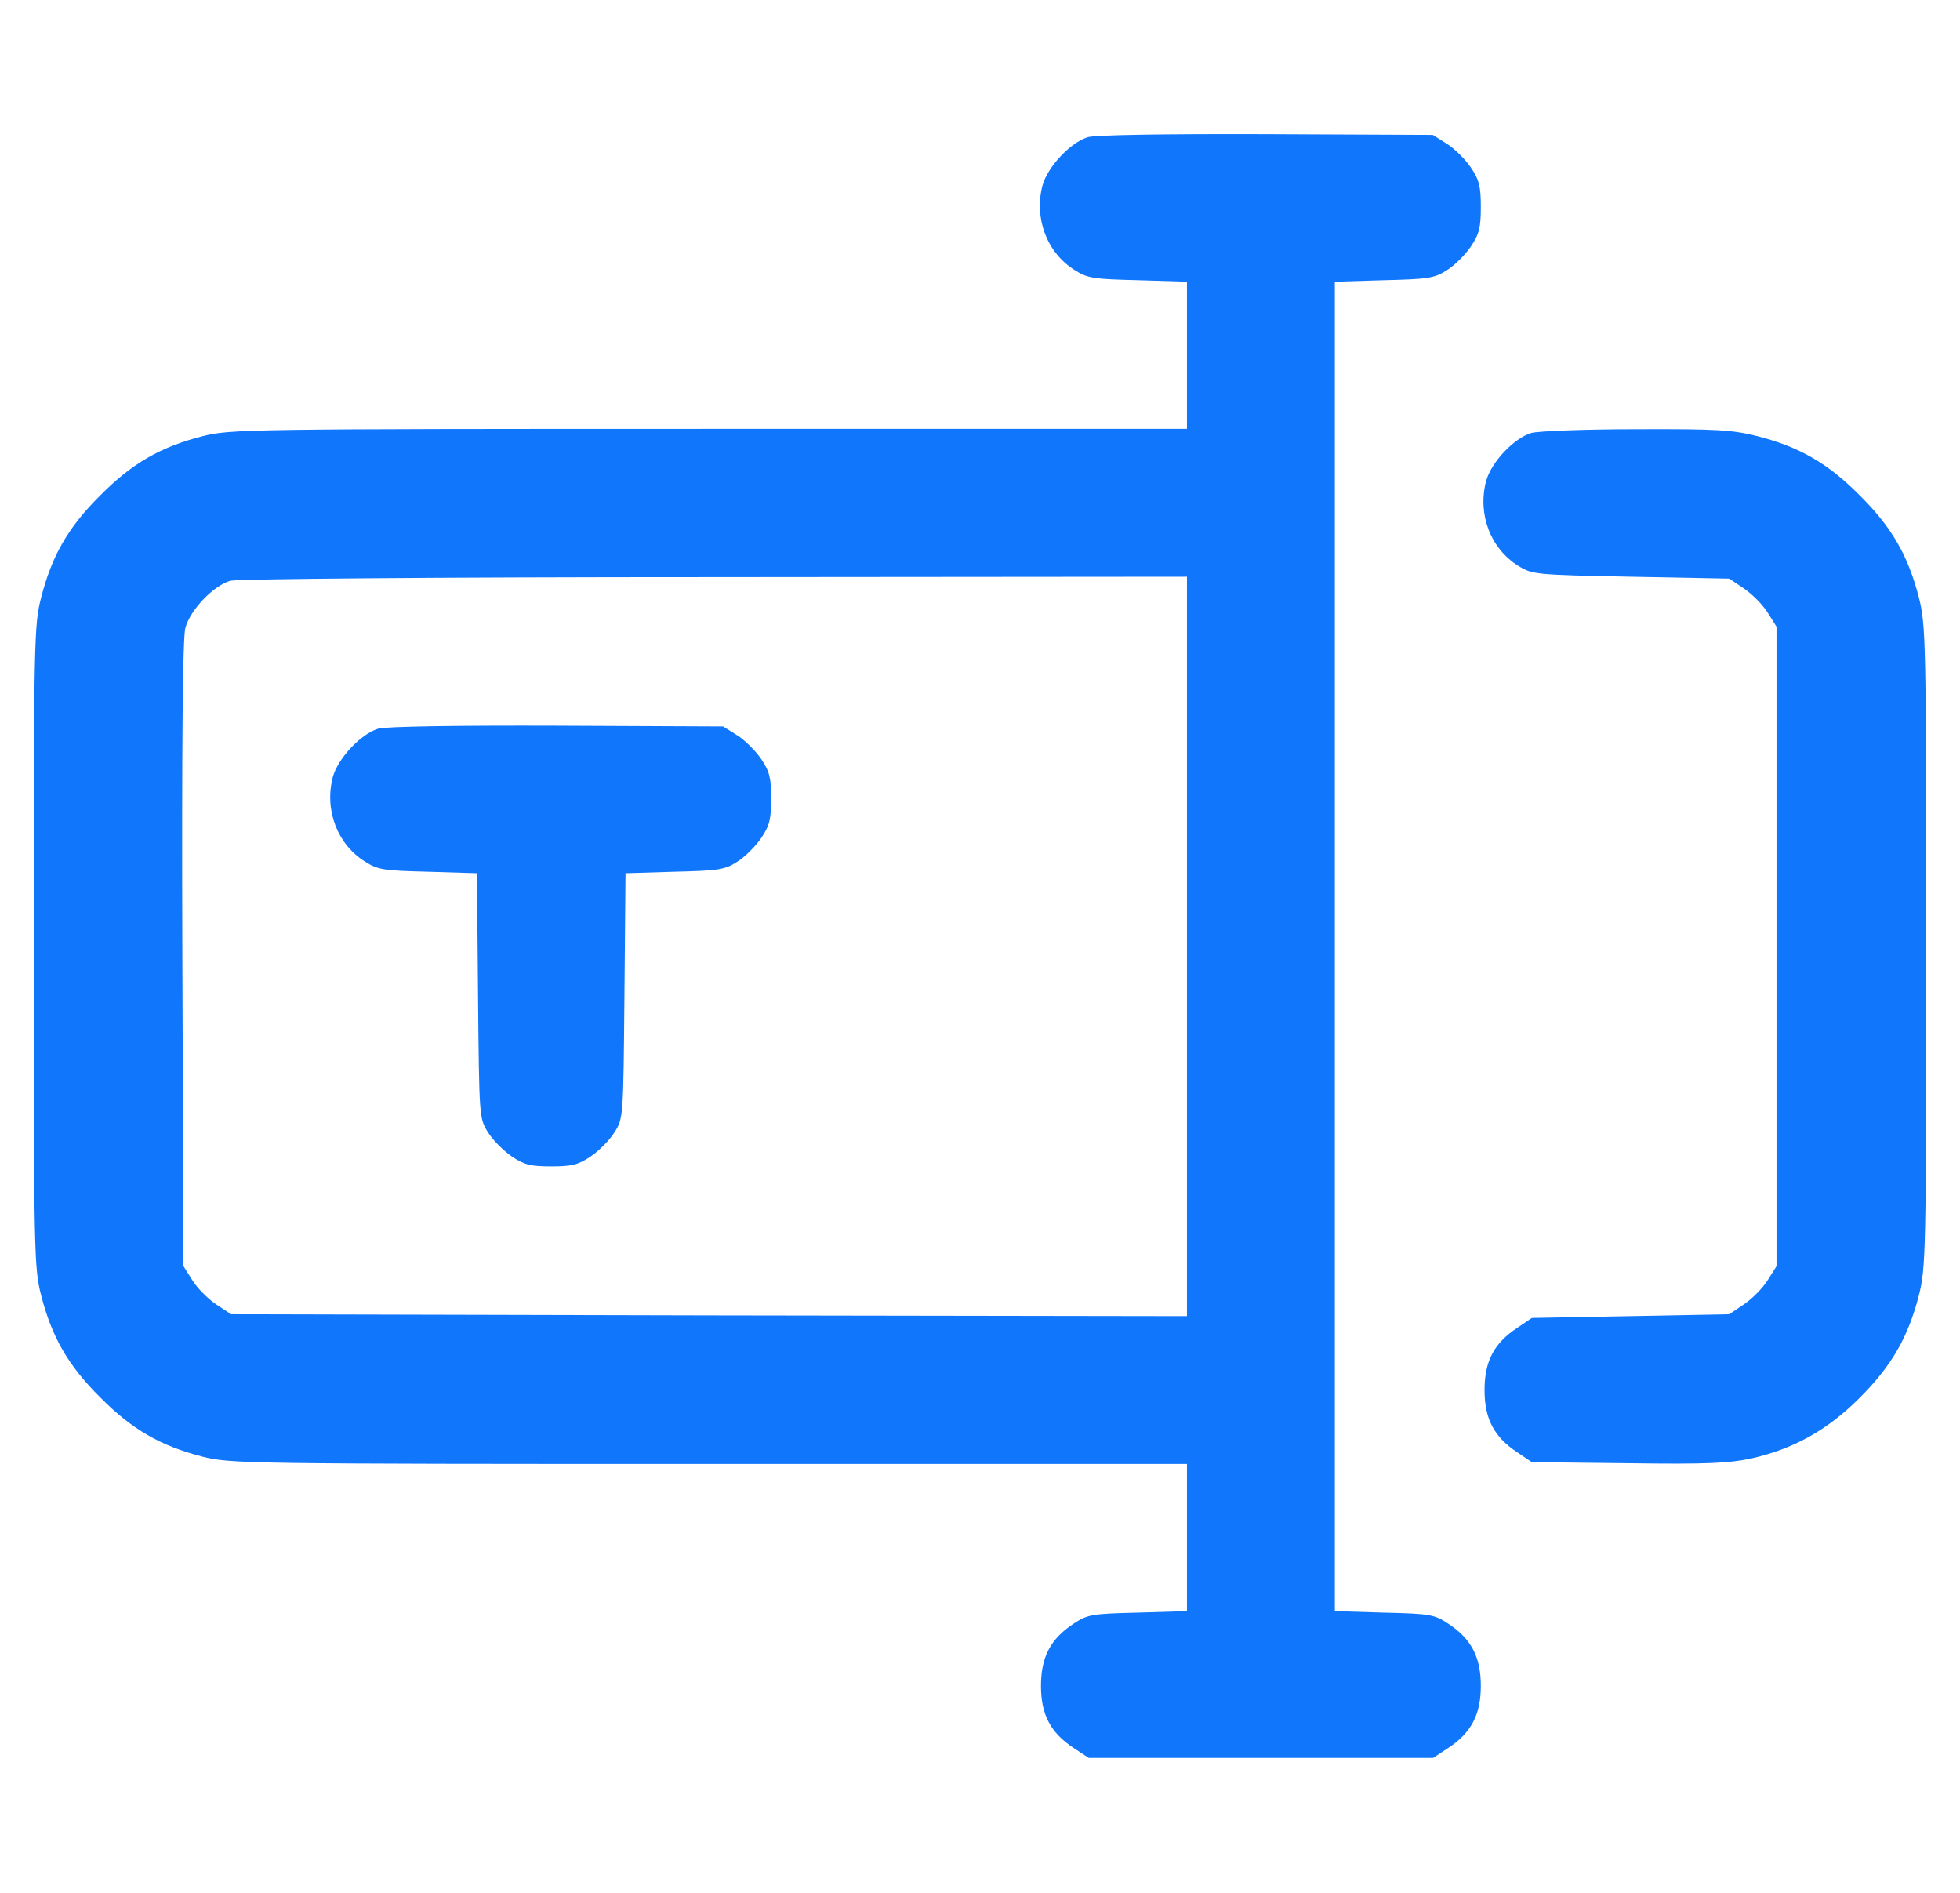 <svg width="29" height="28" viewBox="0 0 29 28" fill="none" xmlns="http://www.w3.org/2000/svg">
<g clip-path="url(#clip0_3863_1409)">
<path d="M16.097 2.029C15.84 2.105 15.501 2.466 15.424 2.745C15.298 3.232 15.49 3.741 15.905 3.998C16.091 4.118 16.19 4.129 16.841 4.145L17.562 4.167V5.255V6.344H10.491C3.623 6.344 3.404 6.349 2.994 6.453C2.376 6.612 1.955 6.852 1.484 7.328C1.009 7.798 0.768 8.22 0.609 8.838C0.505 9.242 0.5 9.461 0.5 14C0.5 18.539 0.505 18.758 0.609 19.163C0.768 19.78 1.009 20.202 1.484 20.672C1.955 21.148 2.376 21.388 2.994 21.547C3.404 21.651 3.623 21.656 10.491 21.656H17.562V22.744V23.833L16.835 23.855C16.152 23.871 16.091 23.882 15.884 24.019C15.544 24.243 15.402 24.511 15.402 24.938C15.402 25.364 15.544 25.632 15.884 25.856L16.108 26.004H18.656H21.205L21.429 25.856C21.768 25.632 21.91 25.364 21.91 24.938C21.91 24.511 21.768 24.243 21.429 24.019C21.221 23.882 21.161 23.871 20.477 23.855L19.75 23.833V14V4.167L20.477 4.145C21.123 4.129 21.221 4.118 21.407 3.998C21.522 3.927 21.68 3.768 21.762 3.648C21.888 3.462 21.91 3.363 21.91 3.062C21.91 2.762 21.888 2.663 21.762 2.477C21.68 2.357 21.522 2.198 21.407 2.127L21.199 1.996L18.738 1.985C17.278 1.98 16.206 1.996 16.097 2.029ZM17.562 14V19.469L10.491 19.458L3.42 19.441L3.196 19.294C3.076 19.212 2.917 19.053 2.846 18.938L2.715 18.73L2.698 14.12C2.688 10.959 2.704 9.439 2.742 9.291C2.813 9.023 3.158 8.662 3.409 8.591C3.519 8.564 6.352 8.537 10.579 8.537L17.562 8.531V14Z" fill="#1076FC"/>
<path d="M5.597 10.779C5.34 10.855 5.001 11.216 4.924 11.495C4.798 11.982 4.99 12.491 5.405 12.748C5.591 12.868 5.69 12.879 6.335 12.895L7.057 12.917L7.073 14.727C7.09 16.532 7.09 16.543 7.221 16.751C7.292 16.866 7.451 17.024 7.571 17.106C7.757 17.232 7.855 17.254 8.156 17.254C8.457 17.254 8.555 17.232 8.741 17.106C8.862 17.024 9.02 16.866 9.091 16.751C9.223 16.543 9.223 16.532 9.239 14.727L9.255 12.917L9.977 12.895C10.623 12.879 10.721 12.868 10.907 12.748C11.022 12.677 11.18 12.518 11.262 12.398C11.388 12.212 11.41 12.113 11.41 11.812C11.41 11.512 11.388 11.413 11.262 11.227C11.18 11.107 11.022 10.948 10.907 10.877L10.699 10.746L8.238 10.735C6.778 10.73 5.706 10.746 5.597 10.779Z" fill="#1076FC"/>
<path d="M22.659 6.404C22.402 6.48 22.063 6.836 21.987 7.12C21.861 7.607 22.052 8.116 22.468 8.373C22.67 8.498 22.72 8.504 24.13 8.531L25.585 8.559L25.804 8.706C25.924 8.788 26.083 8.947 26.154 9.062L26.285 9.27V14V18.73L26.154 18.938C26.083 19.053 25.924 19.212 25.804 19.294L25.585 19.441L24.125 19.469L22.665 19.496L22.446 19.644C22.107 19.868 21.965 20.136 21.965 20.562C21.965 20.989 22.107 21.257 22.446 21.481L22.665 21.629L24.087 21.645C25.252 21.662 25.585 21.645 25.913 21.574C26.542 21.432 27.04 21.153 27.516 20.677C27.991 20.202 28.232 19.78 28.391 19.163C28.494 18.758 28.5 18.539 28.5 14C28.5 9.461 28.494 9.242 28.391 8.837C28.232 8.22 27.991 7.798 27.516 7.328C27.045 6.852 26.624 6.612 26.006 6.453C25.64 6.36 25.41 6.344 24.212 6.349C23.458 6.349 22.758 6.377 22.659 6.404Z" fill="#1076FC"/>
</g>
<defs>
<clipPath id="clip0_3863_1409">
<rect width="28" height="28" fill="white" transform="translate(0.5)"/>
</clipPath>
</defs>
</svg>
